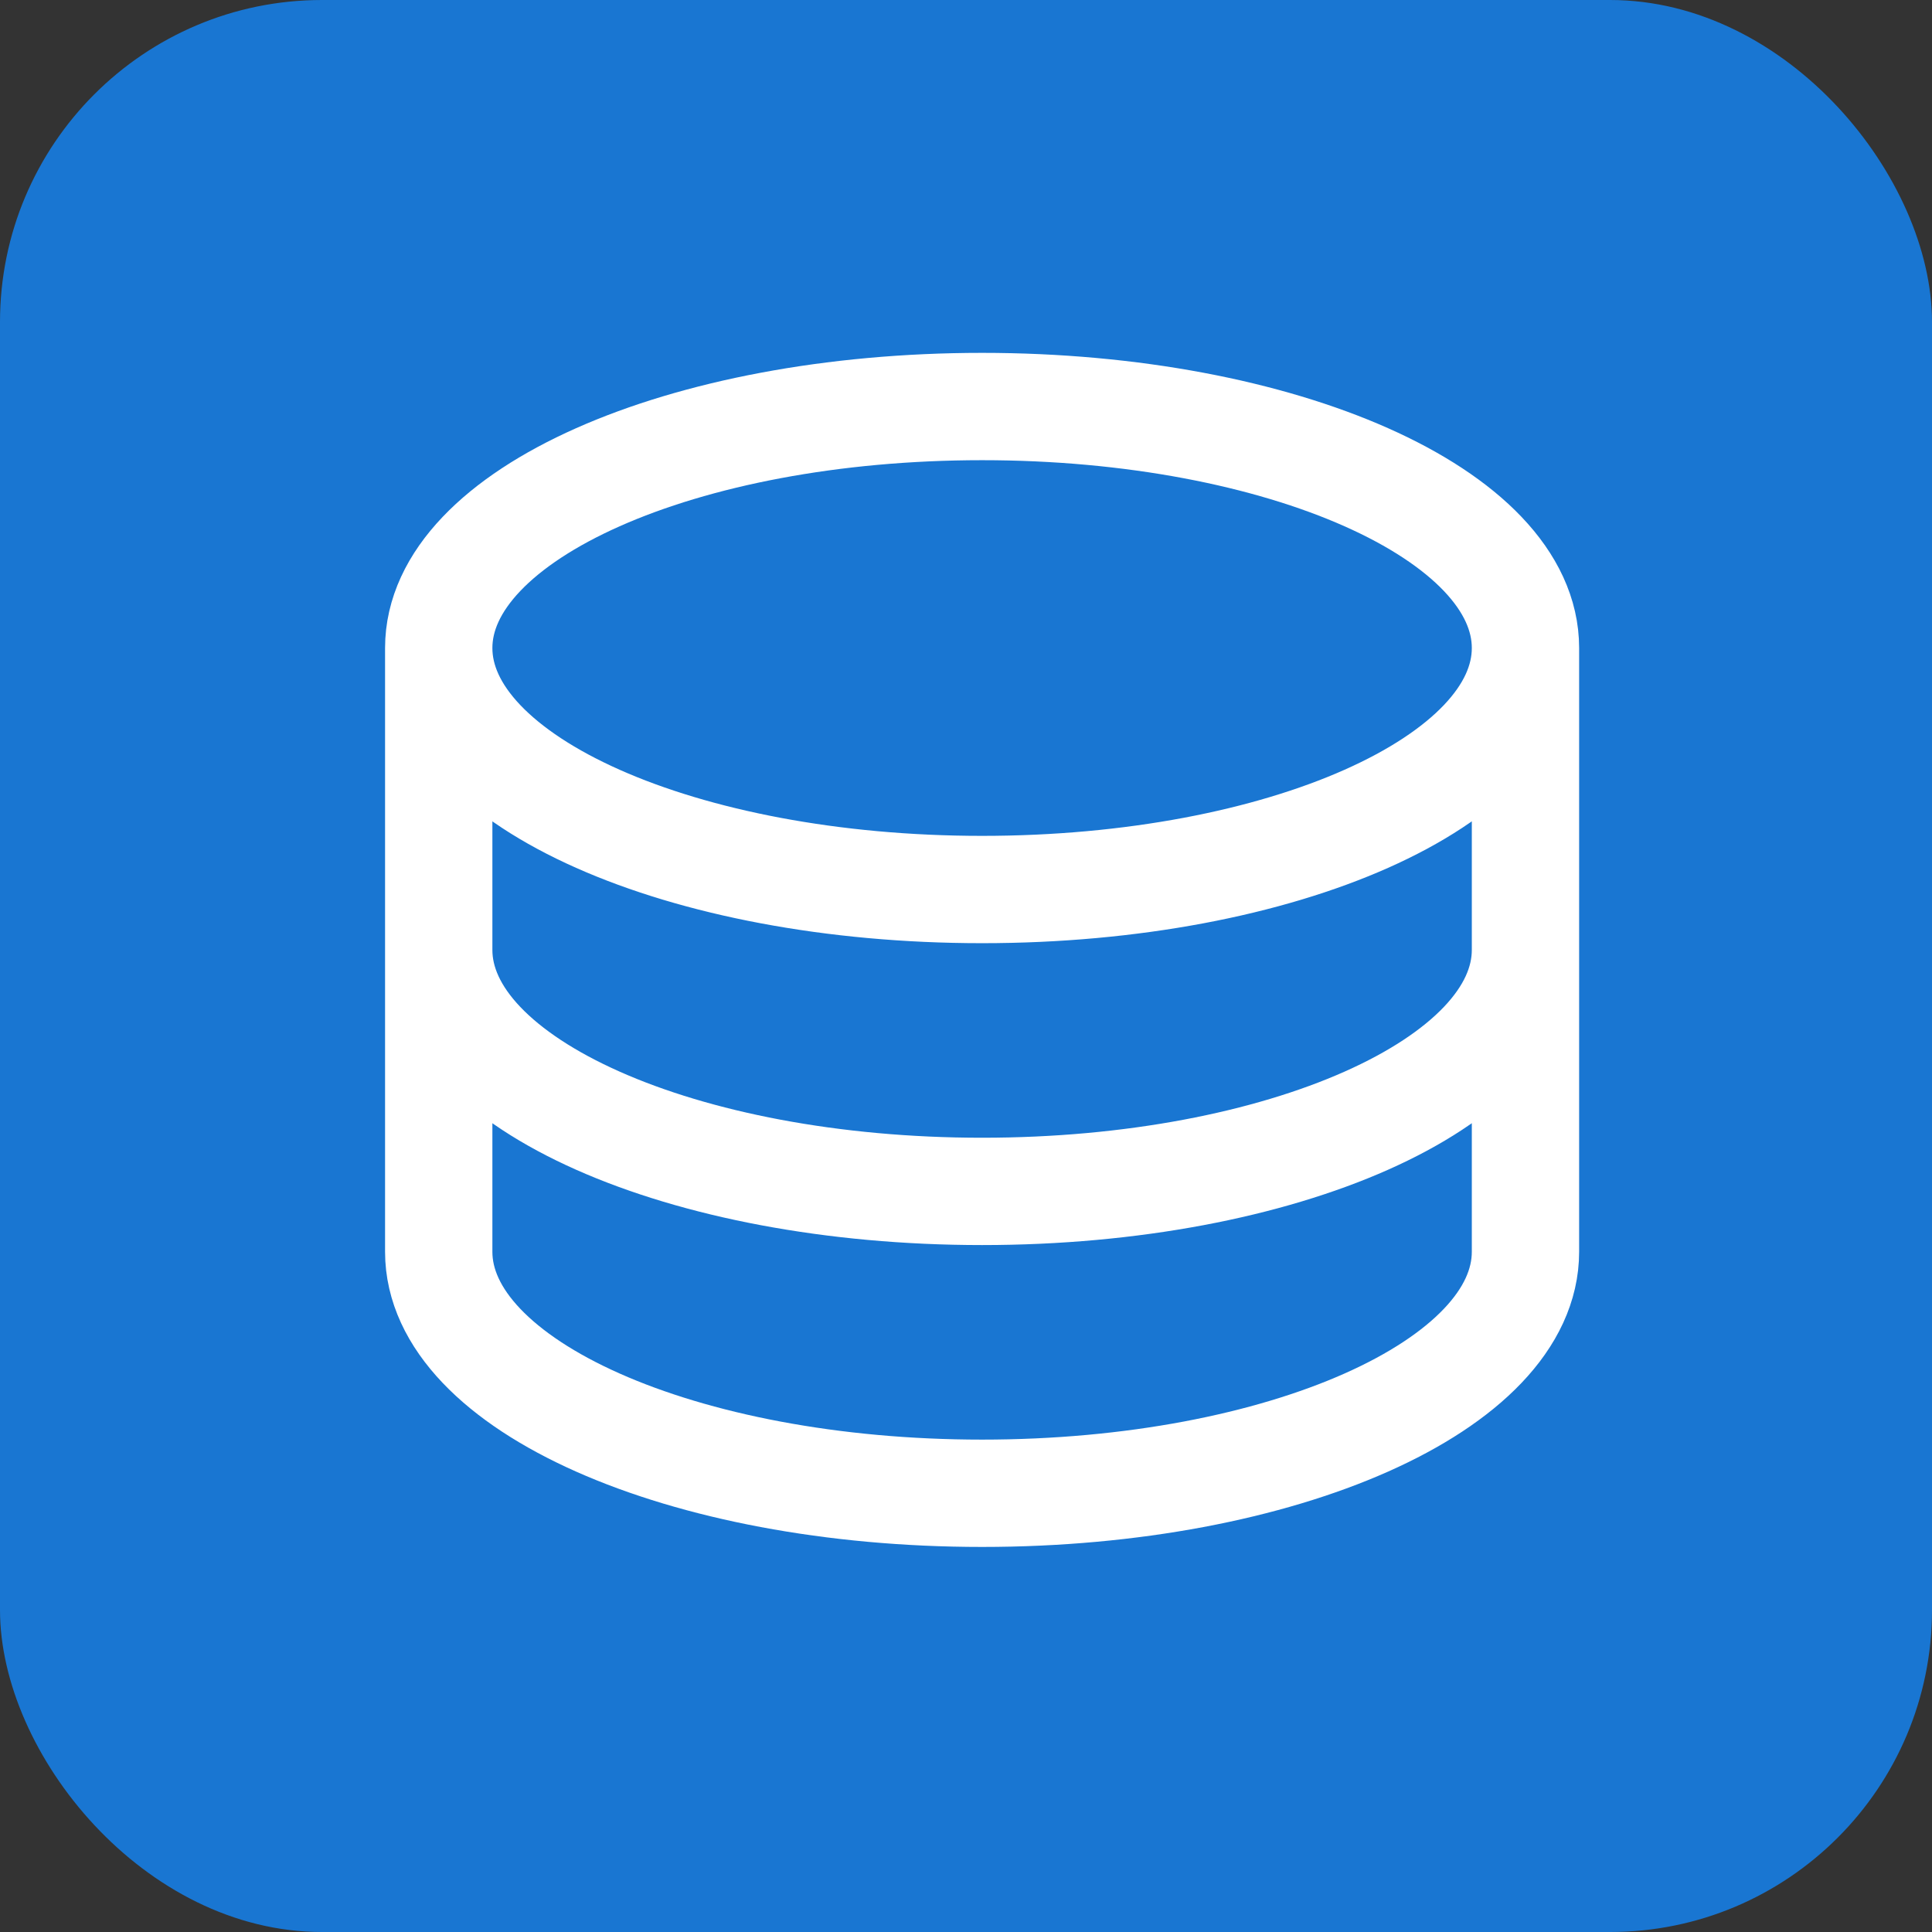 <svg width="60" height="60" viewBox="0 0 60 60" fill="none" xmlns="http://www.w3.org/2000/svg">
<rect x="0" y="0" width="60" height="60" fill="#333333" stroke="none"/>
<rect width="60" height="60" rx="10" fill="#1976D2"/>
<path d="M47.375 20.125C47.375 24.269 39.819 27.625 30.5 27.625C21.181 27.625 13.625 24.269 13.625 20.125M47.375 20.125C47.375 15.981 39.819 12.625 30.5 12.625C21.181 12.625 13.625 15.981 13.625 20.125M47.375 20.125V29.5M13.625 20.125V29.5M47.375 29.5C47.375 33.644 39.819 37 30.5 37C21.181 37 13.625 33.644 13.625 29.5M47.375 29.5V38.875C47.375 43.019 39.819 46.375 30.5 46.375C21.181 46.375 13.625 43.019 13.625 38.875V29.5" stroke="white" stroke-width="3.333" stroke-linecap="round" stroke-linejoin="round"/>
</svg>
